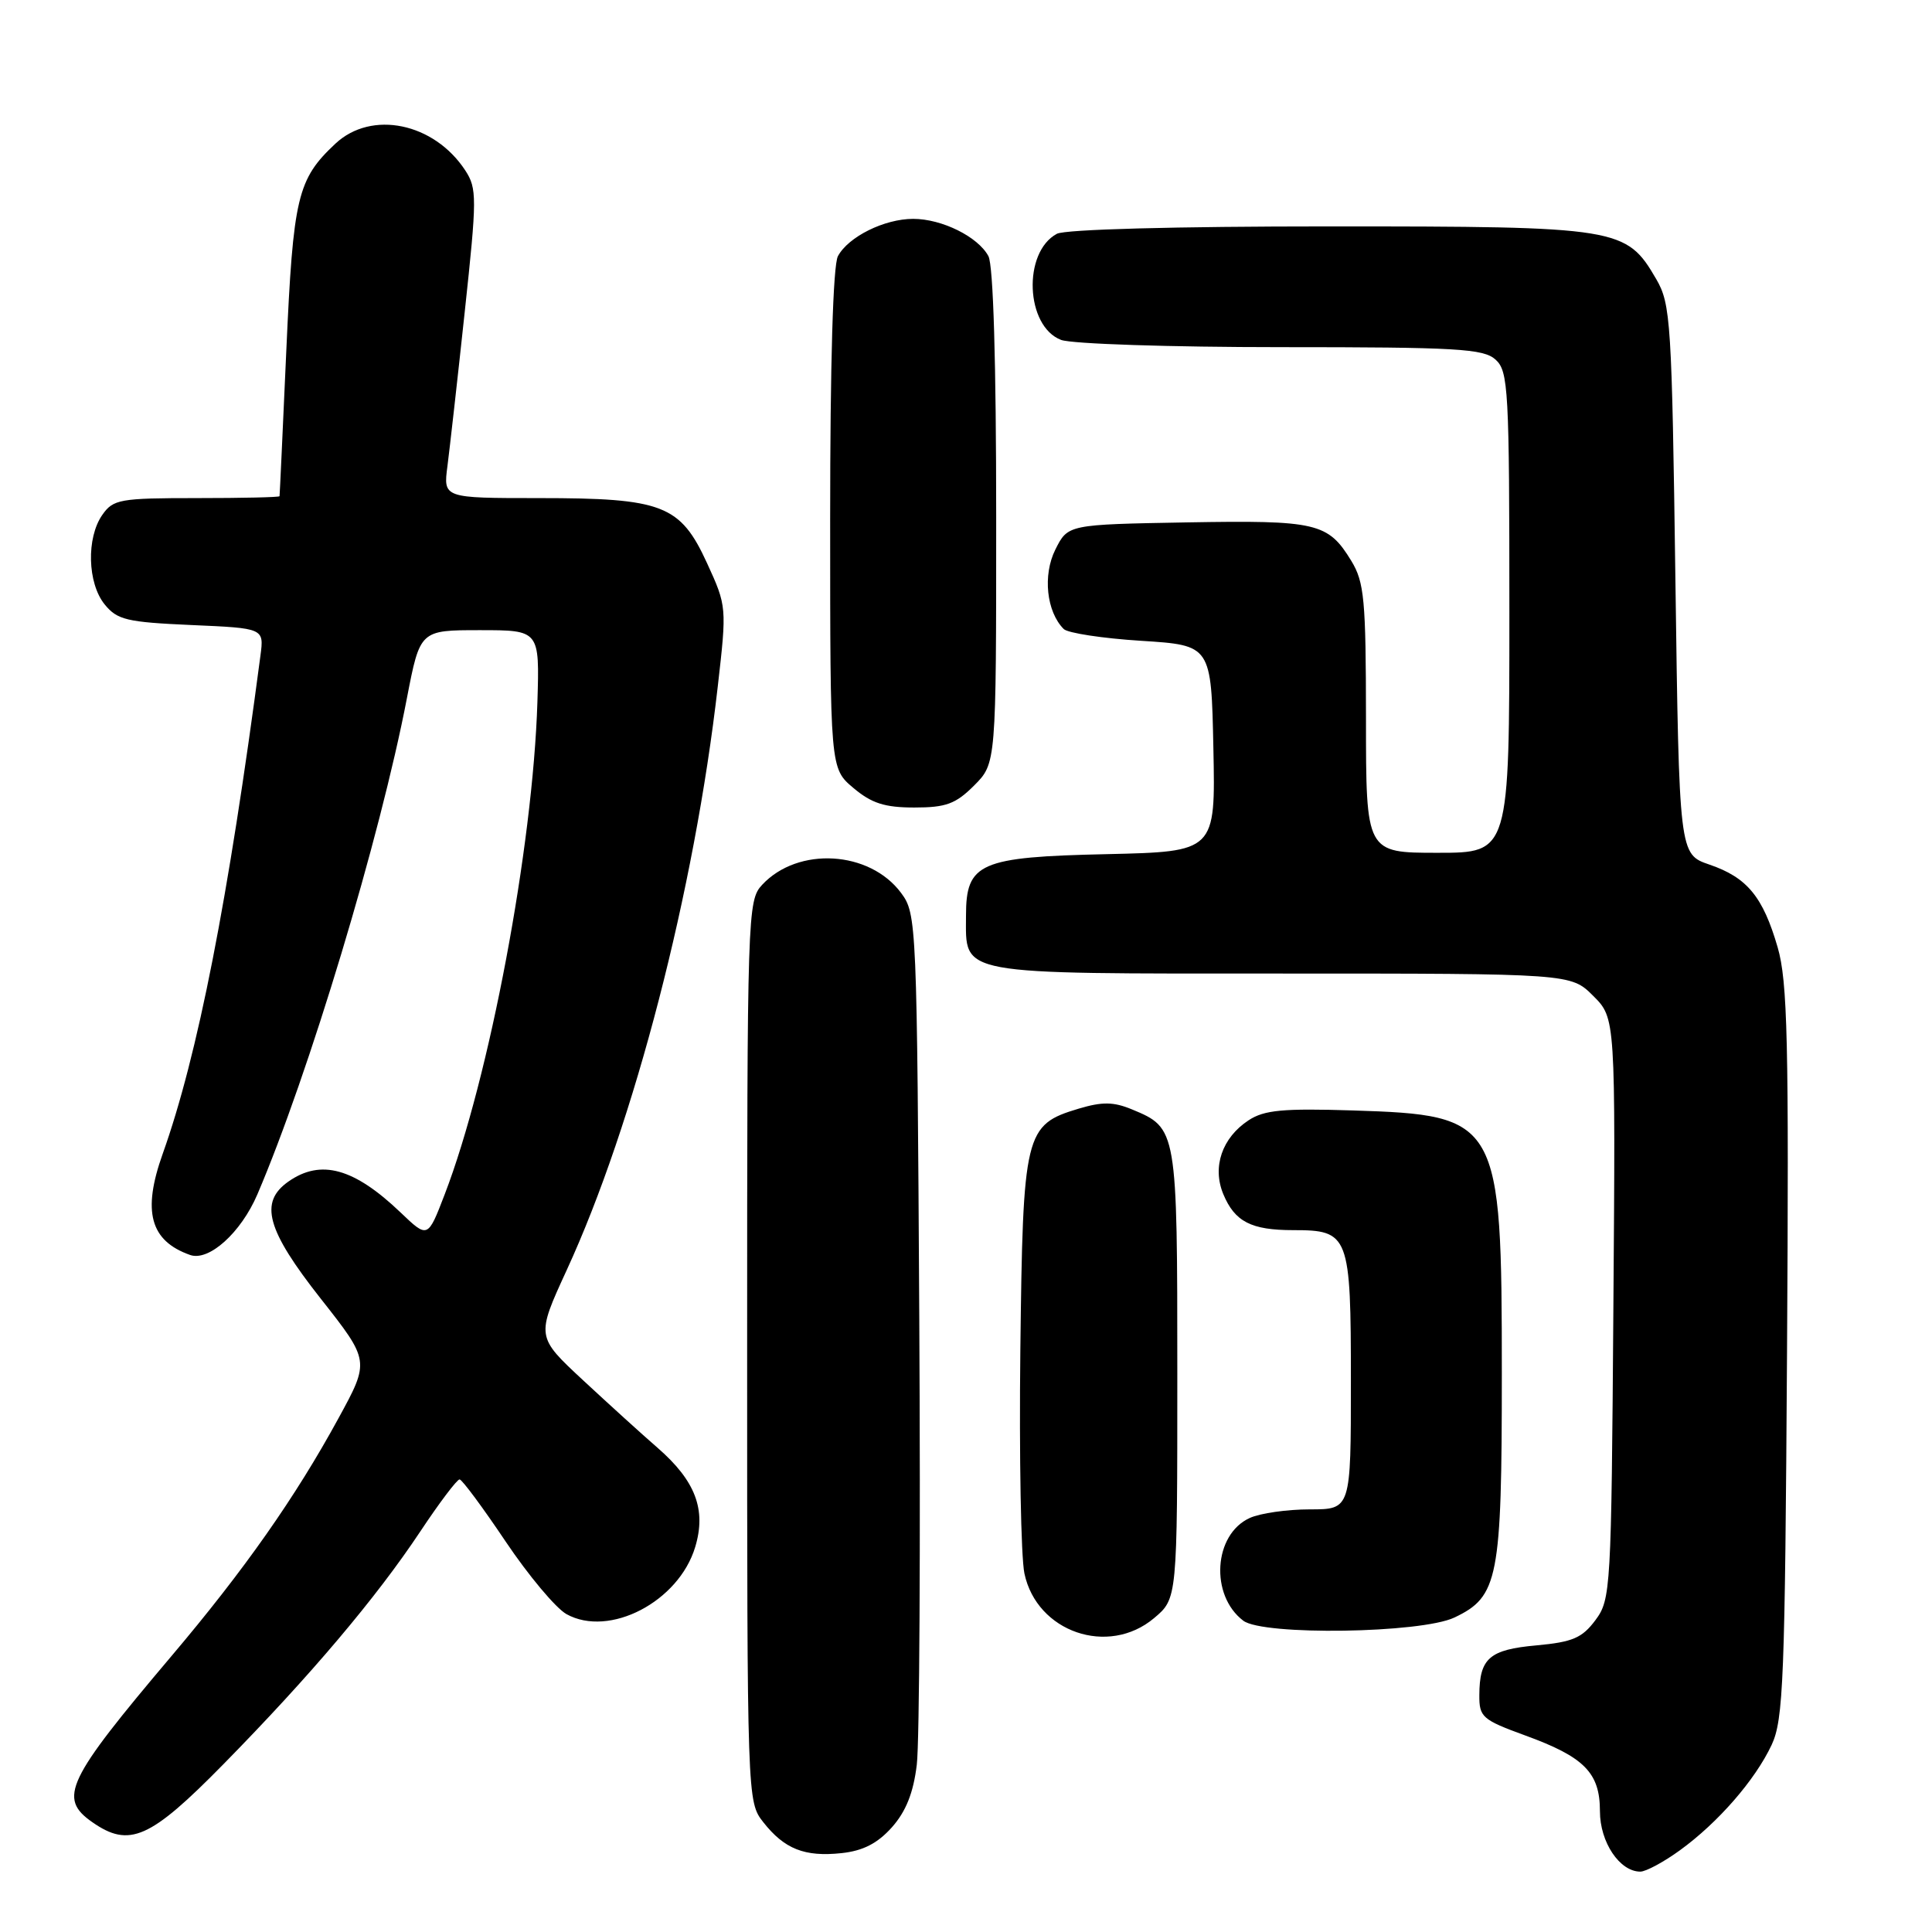 <?xml version="1.0" encoding="UTF-8" standalone="no"?>
<!DOCTYPE svg PUBLIC "-//W3C//DTD SVG 1.1//EN" "http://www.w3.org/Graphics/SVG/1.1/DTD/svg11.dtd" >
<svg xmlns="http://www.w3.org/2000/svg" xmlns:xlink="http://www.w3.org/1999/xlink" version="1.1" viewBox="0 0 256 256">
 <g >
 <path fill="currentColor"
d=" M 222.60 245.17 C 227.66 241.50 232.56 235.87 234.75 231.21 C 236.31 227.87 236.52 222.63 236.79 179.16 C 237.05 137.99 236.86 130.04 235.55 125.53 C 233.60 118.81 231.50 116.27 226.50 114.56 C 222.50 113.19 222.50 113.19 222.00 76.84 C 221.53 42.61 221.38 40.30 219.47 37.00 C 215.48 30.15 214.60 30.00 176.18 30.00 C 155.71 30.00 141.13 30.39 140.04 30.98 C 135.49 33.42 135.88 43.24 140.60 45.04 C 141.99 45.57 155.10 46.00 169.74 46.00 C 193.09 46.00 196.57 46.20 198.17 47.65 C 199.87 49.19 200.00 51.57 200.00 81.15 C 200.00 113.00 200.00 113.00 190.50 113.00 C 181.00 113.00 181.00 113.00 181.00 95.25 C 180.99 79.44 180.78 77.15 179.05 74.31 C 175.97 69.27 174.49 68.92 157.27 69.22 C 141.50 69.50 141.50 69.50 139.84 72.82 C 138.15 76.20 138.66 81.06 140.95 83.35 C 141.48 83.88 146.11 84.59 151.21 84.91 C 160.50 85.50 160.50 85.50 160.78 99.18 C 161.06 112.85 161.06 112.85 146.63 113.18 C 129.80 113.55 128.00 114.34 128.00 121.33 C 128.00 129.30 126.36 129.00 169.73 129.00 C 208.15 129.00 208.15 129.00 211.11 131.96 C 214.07 134.91 214.07 134.91 213.78 173.39 C 213.51 210.68 213.44 211.94 211.40 214.68 C 209.64 217.04 208.38 217.58 203.60 218.02 C 197.35 218.58 196.04 219.72 196.02 224.62 C 196.00 227.52 196.41 227.88 202.08 229.95 C 209.94 232.81 212.00 234.90 212.00 240.00 C 212.00 244.10 214.61 248.00 217.35 248.00 C 218.09 248.00 220.45 246.73 222.60 245.17 Z  M 118.17 242.14 C 120.04 240.04 121.03 237.57 121.48 233.83 C 121.84 230.90 121.98 204.35 121.81 174.82 C 121.51 122.14 121.46 121.09 119.40 118.32 C 115.23 112.70 105.74 112.14 100.99 117.24 C 99.05 119.33 99.00 120.82 99.00 179.05 C 99.00 238.50 99.01 238.74 101.14 241.45 C 103.94 245.01 106.62 246.07 111.50 245.55 C 114.35 245.25 116.27 244.26 118.17 242.14 Z  M 29.62 233.75 C 41.13 222.03 49.82 211.76 55.69 202.93 C 58.22 199.12 60.56 196.02 60.90 196.03 C 61.23 196.05 63.98 199.76 67.00 204.26 C 70.03 208.77 73.65 213.09 75.06 213.88 C 80.74 217.03 89.95 212.23 92.12 204.98 C 93.61 200.03 92.15 196.21 87.13 191.84 C 85.13 190.11 80.70 186.08 77.27 182.90 C 71.04 177.11 71.04 177.11 75.09 168.30 C 84.03 148.89 92.04 117.94 95.11 90.94 C 96.31 80.46 96.30 80.32 93.70 74.65 C 90.15 66.90 87.84 66.00 71.40 66.00 C 58.73 66.00 58.73 66.00 59.29 61.75 C 59.59 59.41 60.63 50.22 61.58 41.32 C 63.21 26.18 63.21 24.98 61.65 22.58 C 57.51 16.27 49.24 14.56 44.46 19.02 C 39.40 23.75 38.85 26.08 37.94 46.40 C 37.47 56.90 37.07 65.61 37.04 65.75 C 37.02 65.89 32.08 66.00 26.06 66.00 C 15.88 66.00 15.00 66.16 13.56 68.22 C 11.43 71.26 11.58 77.27 13.87 80.09 C 15.54 82.14 16.79 82.44 25.36 82.82 C 34.99 83.24 34.99 83.24 34.51 86.87 C 30.24 119.28 26.20 139.87 21.56 152.88 C 18.83 160.52 19.89 164.42 25.19 166.29 C 27.67 167.17 31.92 163.35 34.10 158.27 C 40.89 142.42 50.37 110.99 53.92 92.50 C 55.66 83.50 55.66 83.50 63.58 83.50 C 71.50 83.50 71.50 83.50 71.21 93.00 C 70.61 112.27 64.85 142.86 58.91 158.30 C 56.68 164.10 56.68 164.10 53.09 160.67 C 46.92 154.77 42.51 153.55 38.22 156.56 C 34.31 159.30 35.32 162.96 42.50 172.08 C 49.00 180.33 49.00 180.33 44.86 187.91 C 39.14 198.40 32.37 208.04 22.71 219.45 C 8.80 235.90 7.67 238.26 12.22 241.44 C 17.14 244.88 19.88 243.67 29.62 233.75 Z  M 152.92 214.41 C 156.00 211.82 156.00 211.82 156.00 182.13 C 156.00 149.58 155.98 149.48 149.99 147.00 C 147.55 145.99 146.06 145.97 142.94 146.90 C 135.78 149.05 135.54 150.02 135.20 178.95 C 135.04 193.00 135.28 206.29 135.74 208.49 C 137.38 216.26 146.85 219.52 152.92 214.41 Z  M 192.72 214.33 C 198.54 211.56 199.00 209.22 199.00 182.00 C 199.00 148.36 198.66 147.76 179.28 147.14 C 170.01 146.85 167.52 147.08 165.45 148.44 C 161.93 150.75 160.60 154.62 162.09 158.22 C 163.61 161.88 165.78 163.00 171.36 163.00 C 178.77 163.00 179.00 163.60 179.00 183.07 C 179.00 200.00 179.00 200.00 173.55 200.00 C 170.55 200.00 166.97 200.51 165.60 201.14 C 160.80 203.32 160.30 211.38 164.74 214.75 C 167.36 216.74 188.30 216.43 192.72 214.33 Z  M 129.08 104.08 C 132.00 101.15 132.00 101.15 132.00 68.51 C 132.00 48.04 131.62 35.15 130.97 33.94 C 129.59 31.37 124.81 29.00 121.00 29.00 C 117.19 29.00 112.41 31.37 111.03 33.94 C 110.38 35.15 110.00 48.14 110.00 68.85 C 110.00 101.82 110.00 101.82 113.08 104.41 C 115.49 106.44 117.23 107.00 121.15 107.00 C 125.35 107.00 126.63 106.53 129.08 104.08 Z "/>
</g>
</svg>
